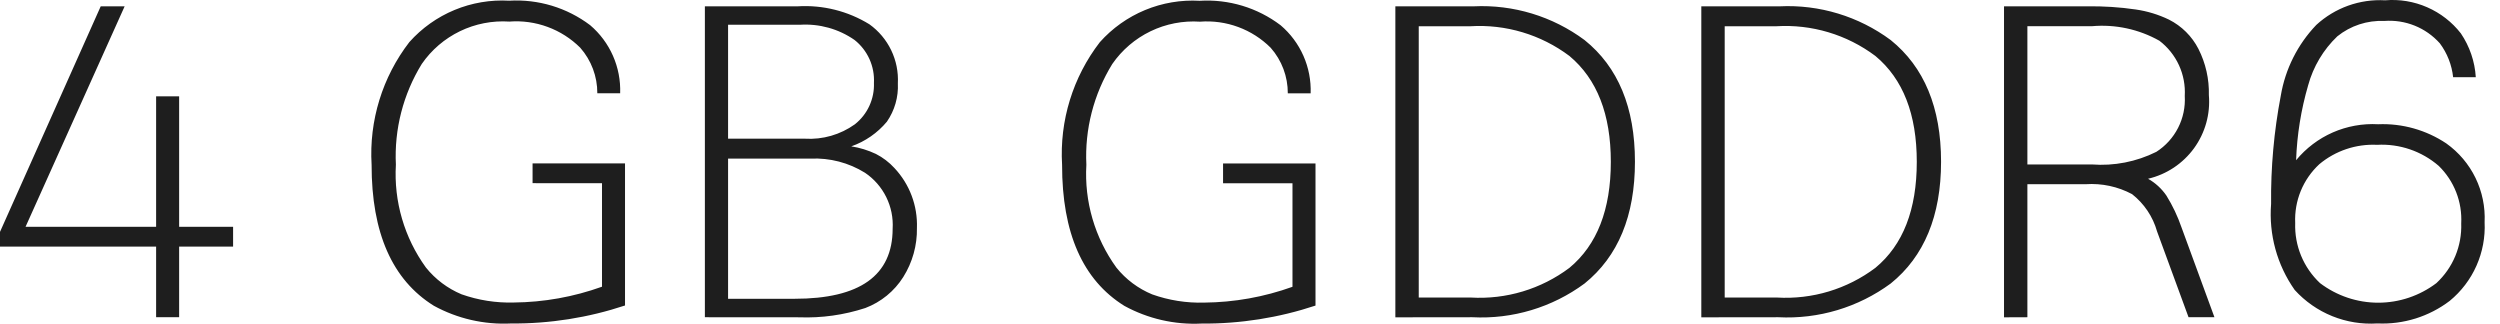 <svg width="139" height="18" viewBox="0 0 139 18" fill="none" xmlns="http://www.w3.org/2000/svg">
<path d="M8.68 17.638V13.712H0V12.892L5.6 0.352H6.93L1.42 12.611H8.68V5.356H9.96V12.611H12.96V13.711H9.96V17.638H8.68ZM29.611 10.184V9.085H34.751V16.985C32.707 17.664 30.565 18.002 28.411 17.985C26.917 18.059 25.432 17.718 24.121 17C21.811 15.563 20.657 12.95 20.661 9.161C20.515 6.708 21.261 4.285 22.761 2.339C23.453 1.563 24.311 0.953 25.273 0.554C26.234 0.156 27.272 -0.02 28.311 0.039C29.925 -0.057 31.52 0.425 32.811 1.399C33.357 1.863 33.791 2.445 34.08 3.1C34.369 3.756 34.506 4.468 34.481 5.184H33.211C33.215 4.253 32.877 3.352 32.261 2.653C31.747 2.142 31.129 1.747 30.449 1.497C29.769 1.246 29.044 1.145 28.321 1.2C27.375 1.138 26.428 1.322 25.575 1.735C24.721 2.148 23.989 2.775 23.451 3.555C22.417 5.234 21.915 7.186 22.011 9.156C21.891 11.197 22.481 13.217 23.681 14.874C24.206 15.528 24.887 16.039 25.661 16.363C26.591 16.692 27.574 16.847 28.561 16.82C30.235 16.805 31.895 16.508 33.471 15.941V10.187L29.611 10.184ZM39.191 17.638V0.352H44.341C45.746 0.265 47.143 0.614 48.341 1.352C48.858 1.723 49.274 2.218 49.55 2.791C49.826 3.365 49.954 3.998 49.921 4.633C49.958 5.392 49.743 6.142 49.311 6.766C48.787 7.394 48.103 7.868 47.331 8.137C47.806 8.212 48.267 8.354 48.701 8.559C49.089 8.757 49.438 9.023 49.731 9.344C50.149 9.789 50.475 10.312 50.689 10.883C50.904 11.455 51.003 12.063 50.981 12.673C50.999 13.637 50.735 14.586 50.221 15.404C49.724 16.192 48.983 16.796 48.111 17.126C46.925 17.514 45.679 17.689 44.431 17.642L39.191 17.638ZM40.481 7.711H44.751C45.742 7.772 46.724 7.489 47.531 6.911C47.876 6.638 48.152 6.288 48.336 5.888C48.52 5.488 48.608 5.051 48.591 4.611C48.615 4.156 48.53 3.701 48.342 3.285C48.154 2.869 47.869 2.504 47.511 2.221C46.623 1.604 45.551 1.307 44.471 1.377H40.481V7.711ZM40.481 16.612H44.181C47.811 16.612 49.628 15.315 49.631 12.721C49.668 12.112 49.545 11.504 49.275 10.958C49.005 10.411 48.597 9.944 48.091 9.604C47.187 9.044 46.134 8.77 45.071 8.819H40.481V16.612ZM68.002 10.19V9.09H73.142V16.99C71.098 17.669 68.956 18.007 66.802 17.99C65.308 18.064 63.823 17.723 62.512 17.005C60.202 15.568 59.048 12.955 59.052 9.166C58.906 6.713 59.651 4.29 61.152 2.344C61.844 1.568 62.703 0.958 63.664 0.559C64.625 0.161 65.663 -0.015 66.702 0.044C68.316 -0.055 69.913 0.427 71.202 1.404C71.748 1.868 72.182 2.45 72.471 3.105C72.76 3.761 72.897 4.473 72.872 5.189H71.602C71.606 4.258 71.268 3.357 70.652 2.658C70.14 2.147 69.524 1.752 68.846 1.502C68.168 1.251 67.443 1.15 66.722 1.205C65.774 1.142 64.826 1.325 63.971 1.738C63.115 2.151 62.382 2.779 61.842 3.56C60.808 5.239 60.306 7.191 60.402 9.161C60.282 11.202 60.872 13.222 62.072 14.879C62.599 15.535 63.283 16.047 64.062 16.368C64.988 16.698 65.969 16.853 66.952 16.825C68.626 16.81 70.286 16.513 71.862 15.946V10.191L68.002 10.19ZM77.582 17.643V0.352H81.932C84.144 0.245 86.324 0.908 88.102 2.227C89.969 3.727 90.903 5.981 90.903 8.989C90.903 11.998 89.969 14.255 88.102 15.763C86.302 17.092 84.097 17.755 81.862 17.638L77.582 17.643ZM78.882 16.543H81.772C83.74 16.66 85.686 16.075 87.262 14.891C88.796 13.618 89.562 11.653 89.562 8.997C89.562 6.356 88.796 4.395 87.262 3.113C85.677 1.923 83.72 1.337 81.742 1.46H78.882V16.543ZM94.593 17.643V0.352H98.943C101.158 0.244 103.342 0.907 105.123 2.227C106.983 3.727 107.923 5.981 107.923 8.989C107.923 11.998 106.983 14.263 105.123 15.763C103.318 17.091 101.11 17.753 98.873 17.638L94.593 17.643ZM95.893 16.543H98.793C100.758 16.66 102.7 16.075 104.273 14.891C105.813 13.618 106.573 11.653 106.573 8.997C106.573 6.355 105.813 4.396 104.273 3.113C102.688 1.923 100.731 1.337 98.753 1.46H95.893V16.543ZM111.423 17.643V0.352H116.043C116.95 0.338 117.856 0.397 118.753 0.528C119.392 0.621 120.012 0.81 120.593 1.09C121.299 1.446 121.873 2.016 122.233 2.719C122.636 3.514 122.835 4.395 122.813 5.285C122.902 6.338 122.609 7.386 121.989 8.241C121.368 9.095 120.461 9.698 119.433 9.939C119.84 10.17 120.189 10.49 120.453 10.876C120.798 11.433 121.079 12.026 121.293 12.646L123.123 17.638H121.683L119.933 12.868C119.701 12.047 119.214 11.321 118.543 10.794C117.752 10.372 116.858 10.181 115.963 10.242H112.723V17.638L111.423 17.643ZM112.723 9.143H116.303C117.541 9.238 118.782 8.996 119.893 8.442C120.409 8.112 120.827 7.649 121.104 7.104C121.382 6.558 121.509 5.948 121.473 5.336C121.507 4.748 121.397 4.161 121.151 3.626C120.905 3.09 120.532 2.624 120.063 2.266C118.924 1.624 117.616 1.342 116.313 1.457H112.723V9.143ZM127.663 8.908C128.213 8.24 128.912 7.711 129.704 7.363C130.497 7.016 131.36 6.86 132.224 6.908C133.568 6.853 134.895 7.227 136.014 7.974C136.708 8.468 137.267 9.128 137.639 9.894C138.011 10.66 138.185 11.507 138.144 12.358C138.184 13.187 138.029 14.014 137.692 14.773C137.356 15.532 136.846 16.202 136.204 16.729C135.052 17.605 133.629 18.048 132.184 17.983C131.326 18.038 130.467 17.9 129.671 17.577C128.874 17.255 128.161 16.756 127.584 16.12C126.603 14.727 126.14 13.036 126.273 11.338C126.252 9.317 126.433 7.299 126.813 5.314C127.062 3.838 127.749 2.47 128.784 1.388C129.298 0.915 129.902 0.55 130.559 0.314C131.217 0.079 131.916 -0.022 132.614 0.017C133.413 -0.051 134.217 0.082 134.952 0.404C135.687 0.725 136.331 1.224 136.824 1.857C137.314 2.581 137.601 3.422 137.654 4.294H136.394C136.321 3.611 136.066 2.959 135.654 2.408C135.269 1.977 134.79 1.641 134.254 1.425C133.718 1.21 133.14 1.121 132.564 1.165C131.618 1.124 130.69 1.428 129.954 2.021C129.177 2.764 128.617 3.704 128.334 4.74C127.938 6.096 127.713 7.497 127.663 8.908ZM132.164 8.052C130.996 7.996 129.85 8.381 128.954 9.13C128.506 9.545 128.154 10.053 127.922 10.617C127.691 11.182 127.585 11.791 127.613 12.401C127.592 13.024 127.703 13.644 127.941 14.22C128.18 14.796 128.538 15.315 128.993 15.741C129.924 16.447 131.06 16.83 132.229 16.83C133.397 16.83 134.533 16.447 135.464 15.741C135.919 15.319 136.278 14.805 136.516 14.233C136.754 13.66 136.866 13.043 136.844 12.424C136.875 11.832 136.78 11.24 136.564 10.688C136.349 10.137 136.018 9.637 135.594 9.224C134.646 8.403 133.416 7.983 132.164 8.052Z" fill="#1E1E1E"/>
</svg>

